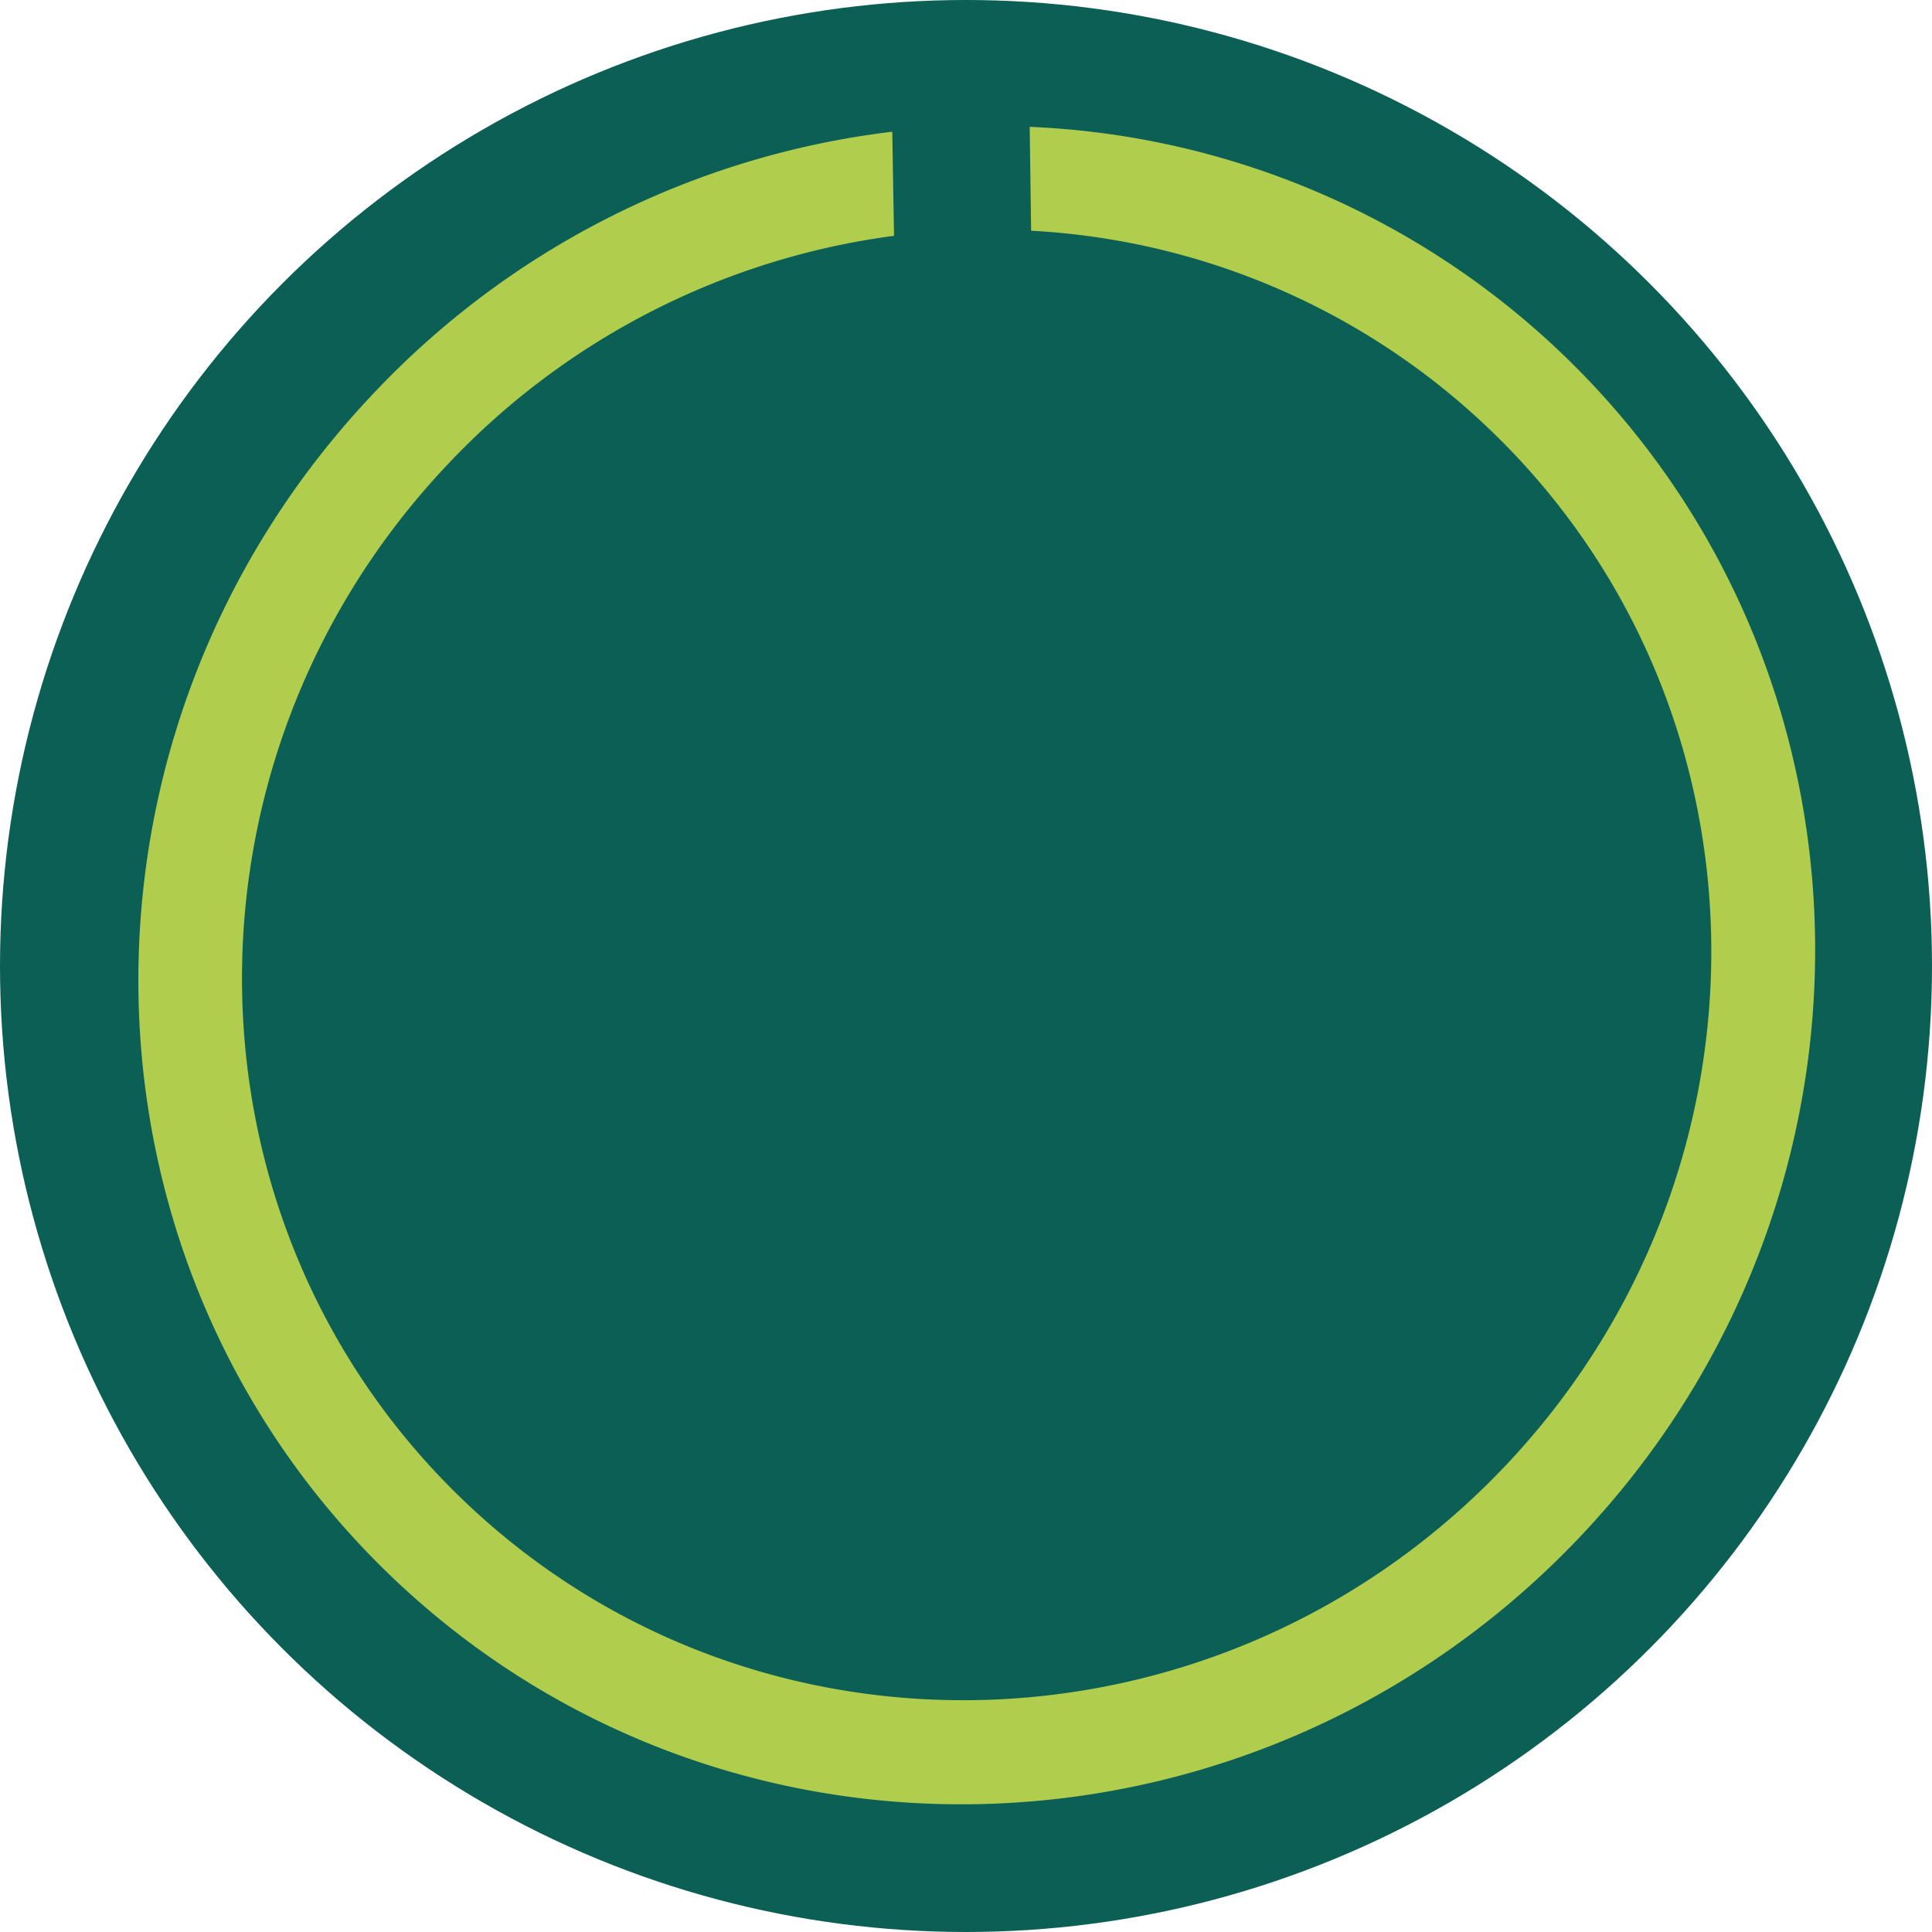 <svg xmlns="http://www.w3.org/2000/svg" viewBox="0 0 273.56 273.56"><defs><style>.cls-1{fill:#0b5f55;}.cls-2{fill:#b1cd4e;}</style></defs><g id="Camada_2" data-name="Camada 2"><g id="Camada_1-2" data-name="Camada 1"><circle class="cls-1" cx="136.78" cy="136.78" r="136.78"/><path class="cls-2" d="M146,32.67a101.61,101.61,0,0,1,64.56,27.78C251.9,99.65,253,165.53,213.1,207.6S107.33,252,66,212.8,23.58,107.71,63.5,65.64a105.83,105.83,0,0,1,63.09-32.25l-.25-14.74a120.65,120.65,0,0,0-73.4,37c-45.56,48-44.28,123.2,2.87,167.94s122.3,42.08,167.86-5.93,44.27-123.2-2.87-167.94a116,116,0,0,0-75-31.76Z"/></g></g></svg>